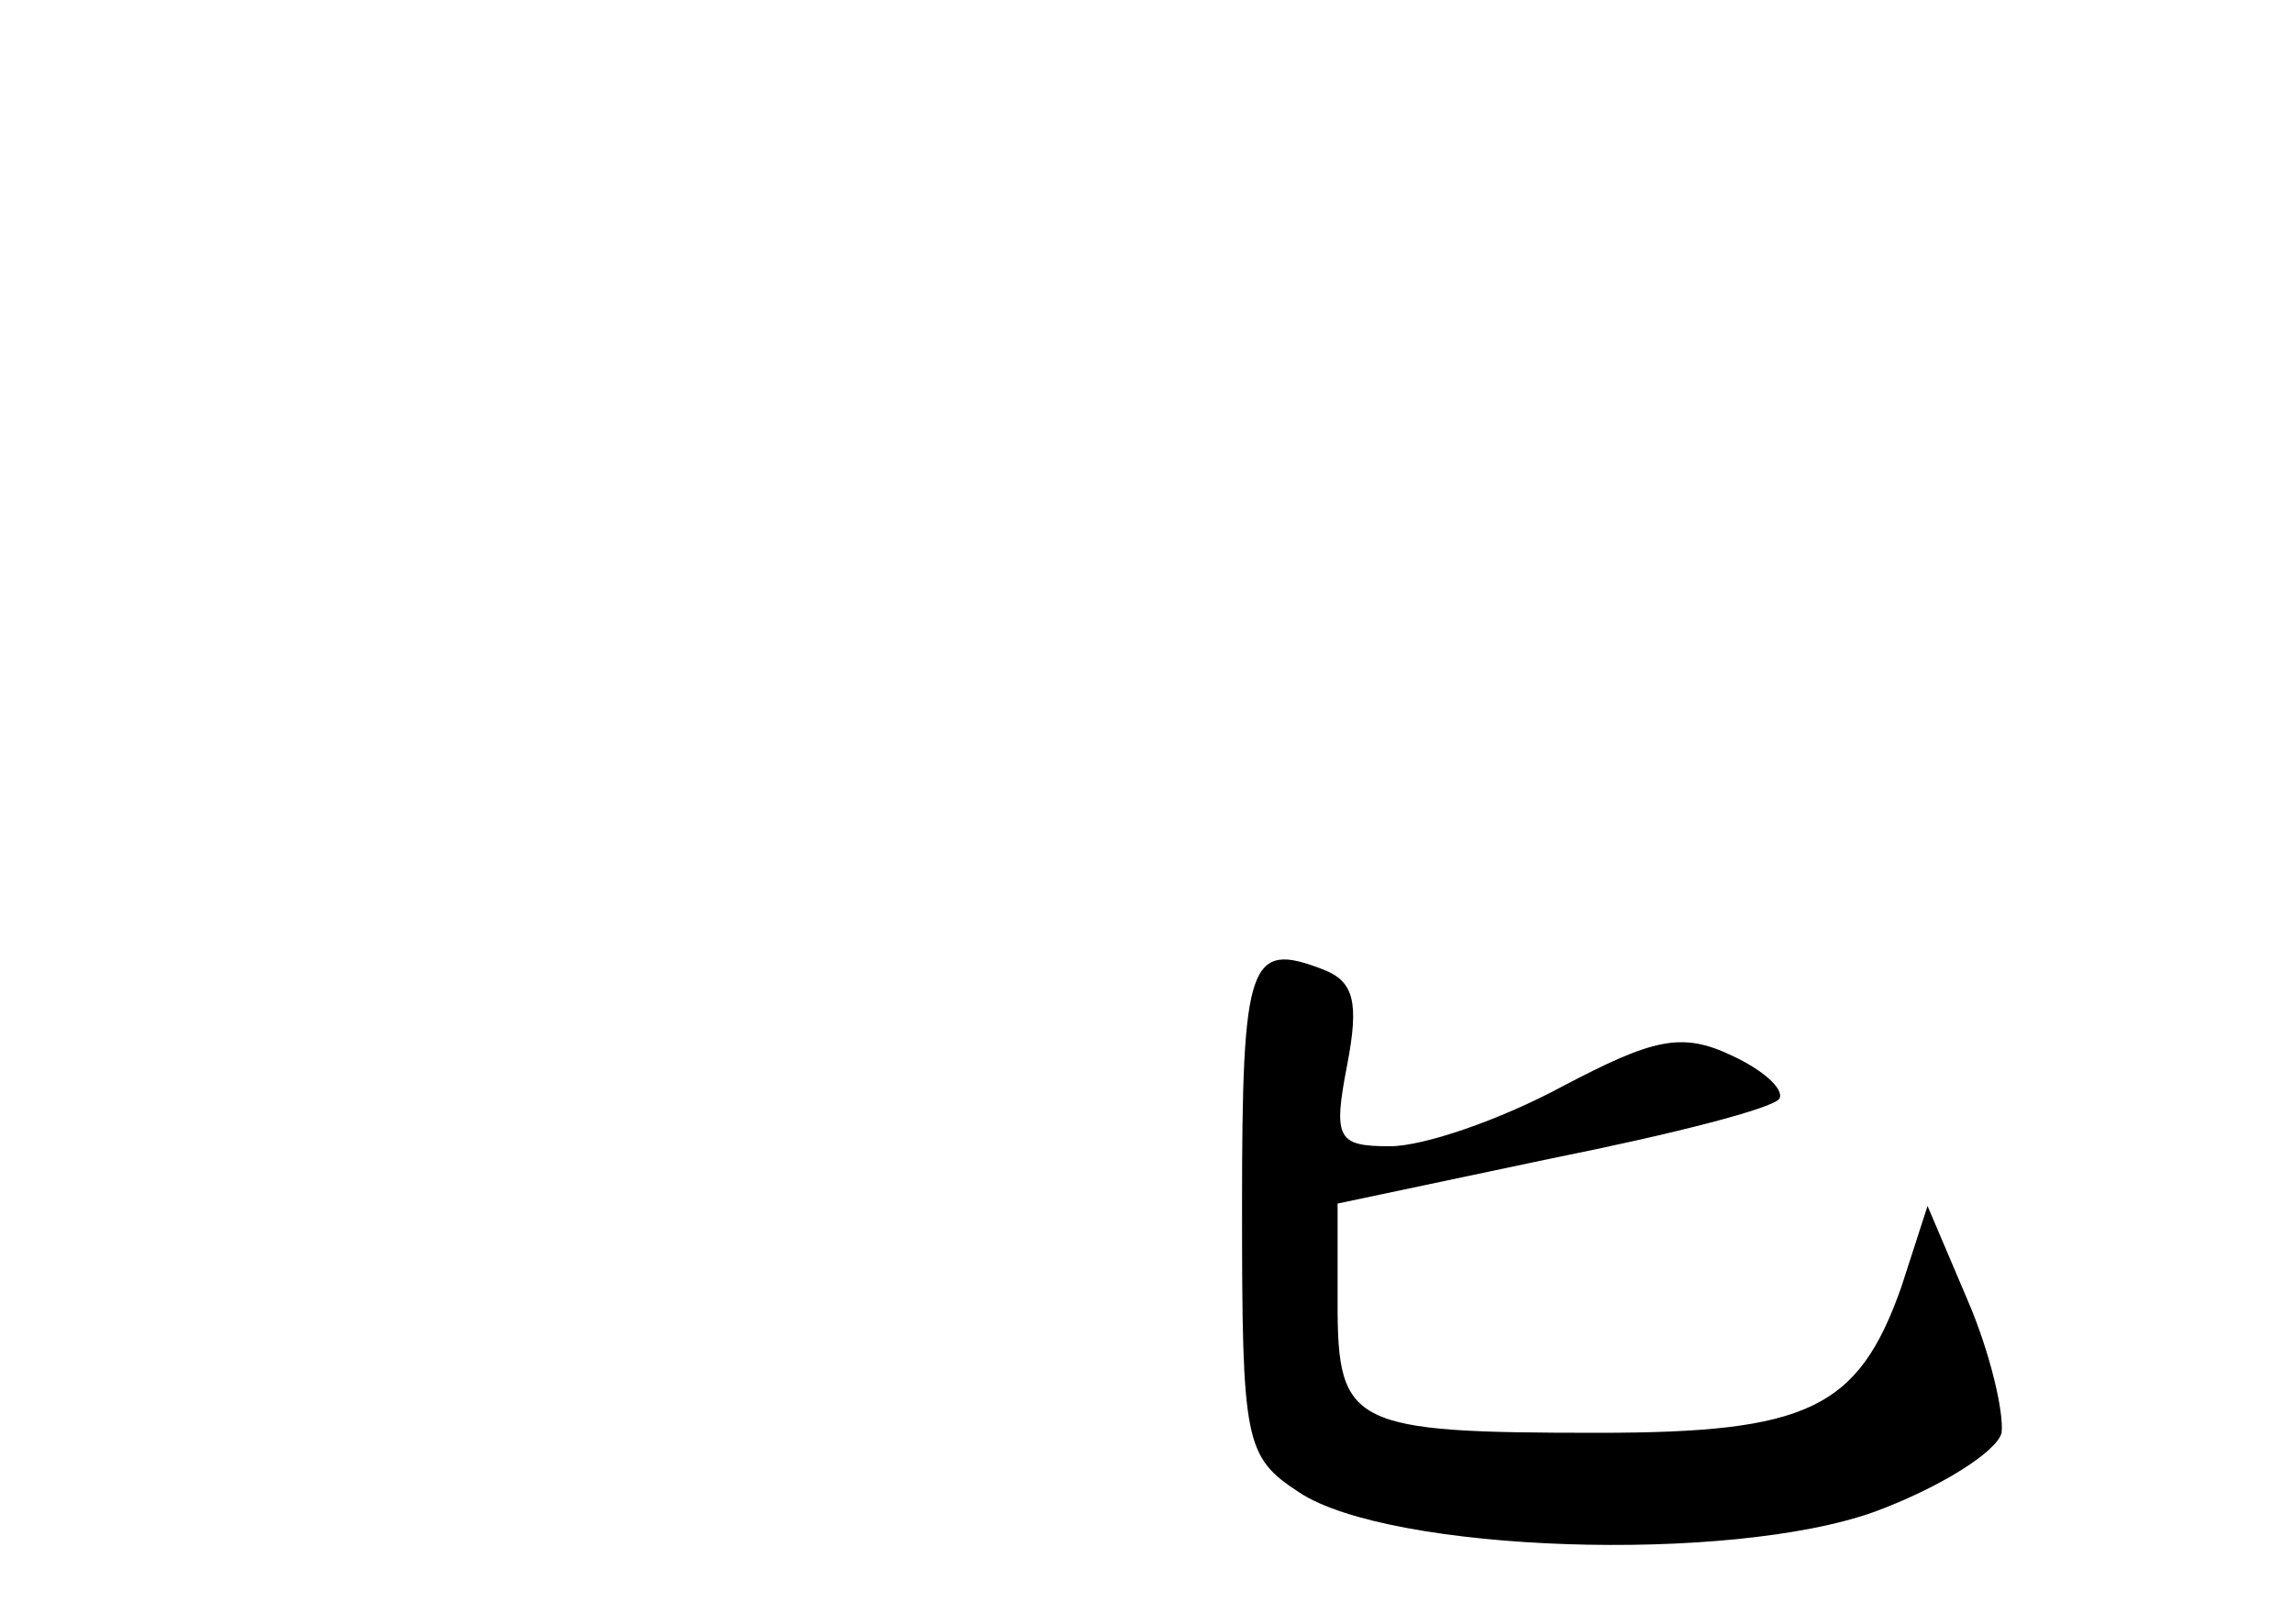 <?xml version="1.0" standalone="no"?>
<!DOCTYPE svg PUBLIC "-//W3C//DTD SVG 20010904//EN"
 "http://www.w3.org/TR/2001/REC-SVG-20010904/DTD/svg10.dtd">
<svg version="1.0" xmlns="http://www.w3.org/2000/svg"
 width="96pt" height="68pt" viewBox="0 0 96 68"
 preserveAspectRatio="xMidYMid meet">
<g transform="translate(0,68) scale(0.1,-0.1)"
fill="#000000" stroke="none">
<path d="M520 175 c0 -99 1 -105 24 -120 38 -25 180 -30 241 -8 27 10 51 25
53 33 1 9 -5 34 -14 55 l-17 40 -11 -34 c-18 -51 -39 -61 -127 -61 -103 0
-109 3 -109 54 l0 42 90 19 c50 10 93 21 95 25 2 4 -7 12 -20 18 -21 10 -33 7
-71 -13 -26 -14 -58 -25 -72 -25 -22 0 -24 3 -18 34 5 26 3 35 -10 40 -31 12
-34 4 -34 -99z"/>
</g>
</svg>

